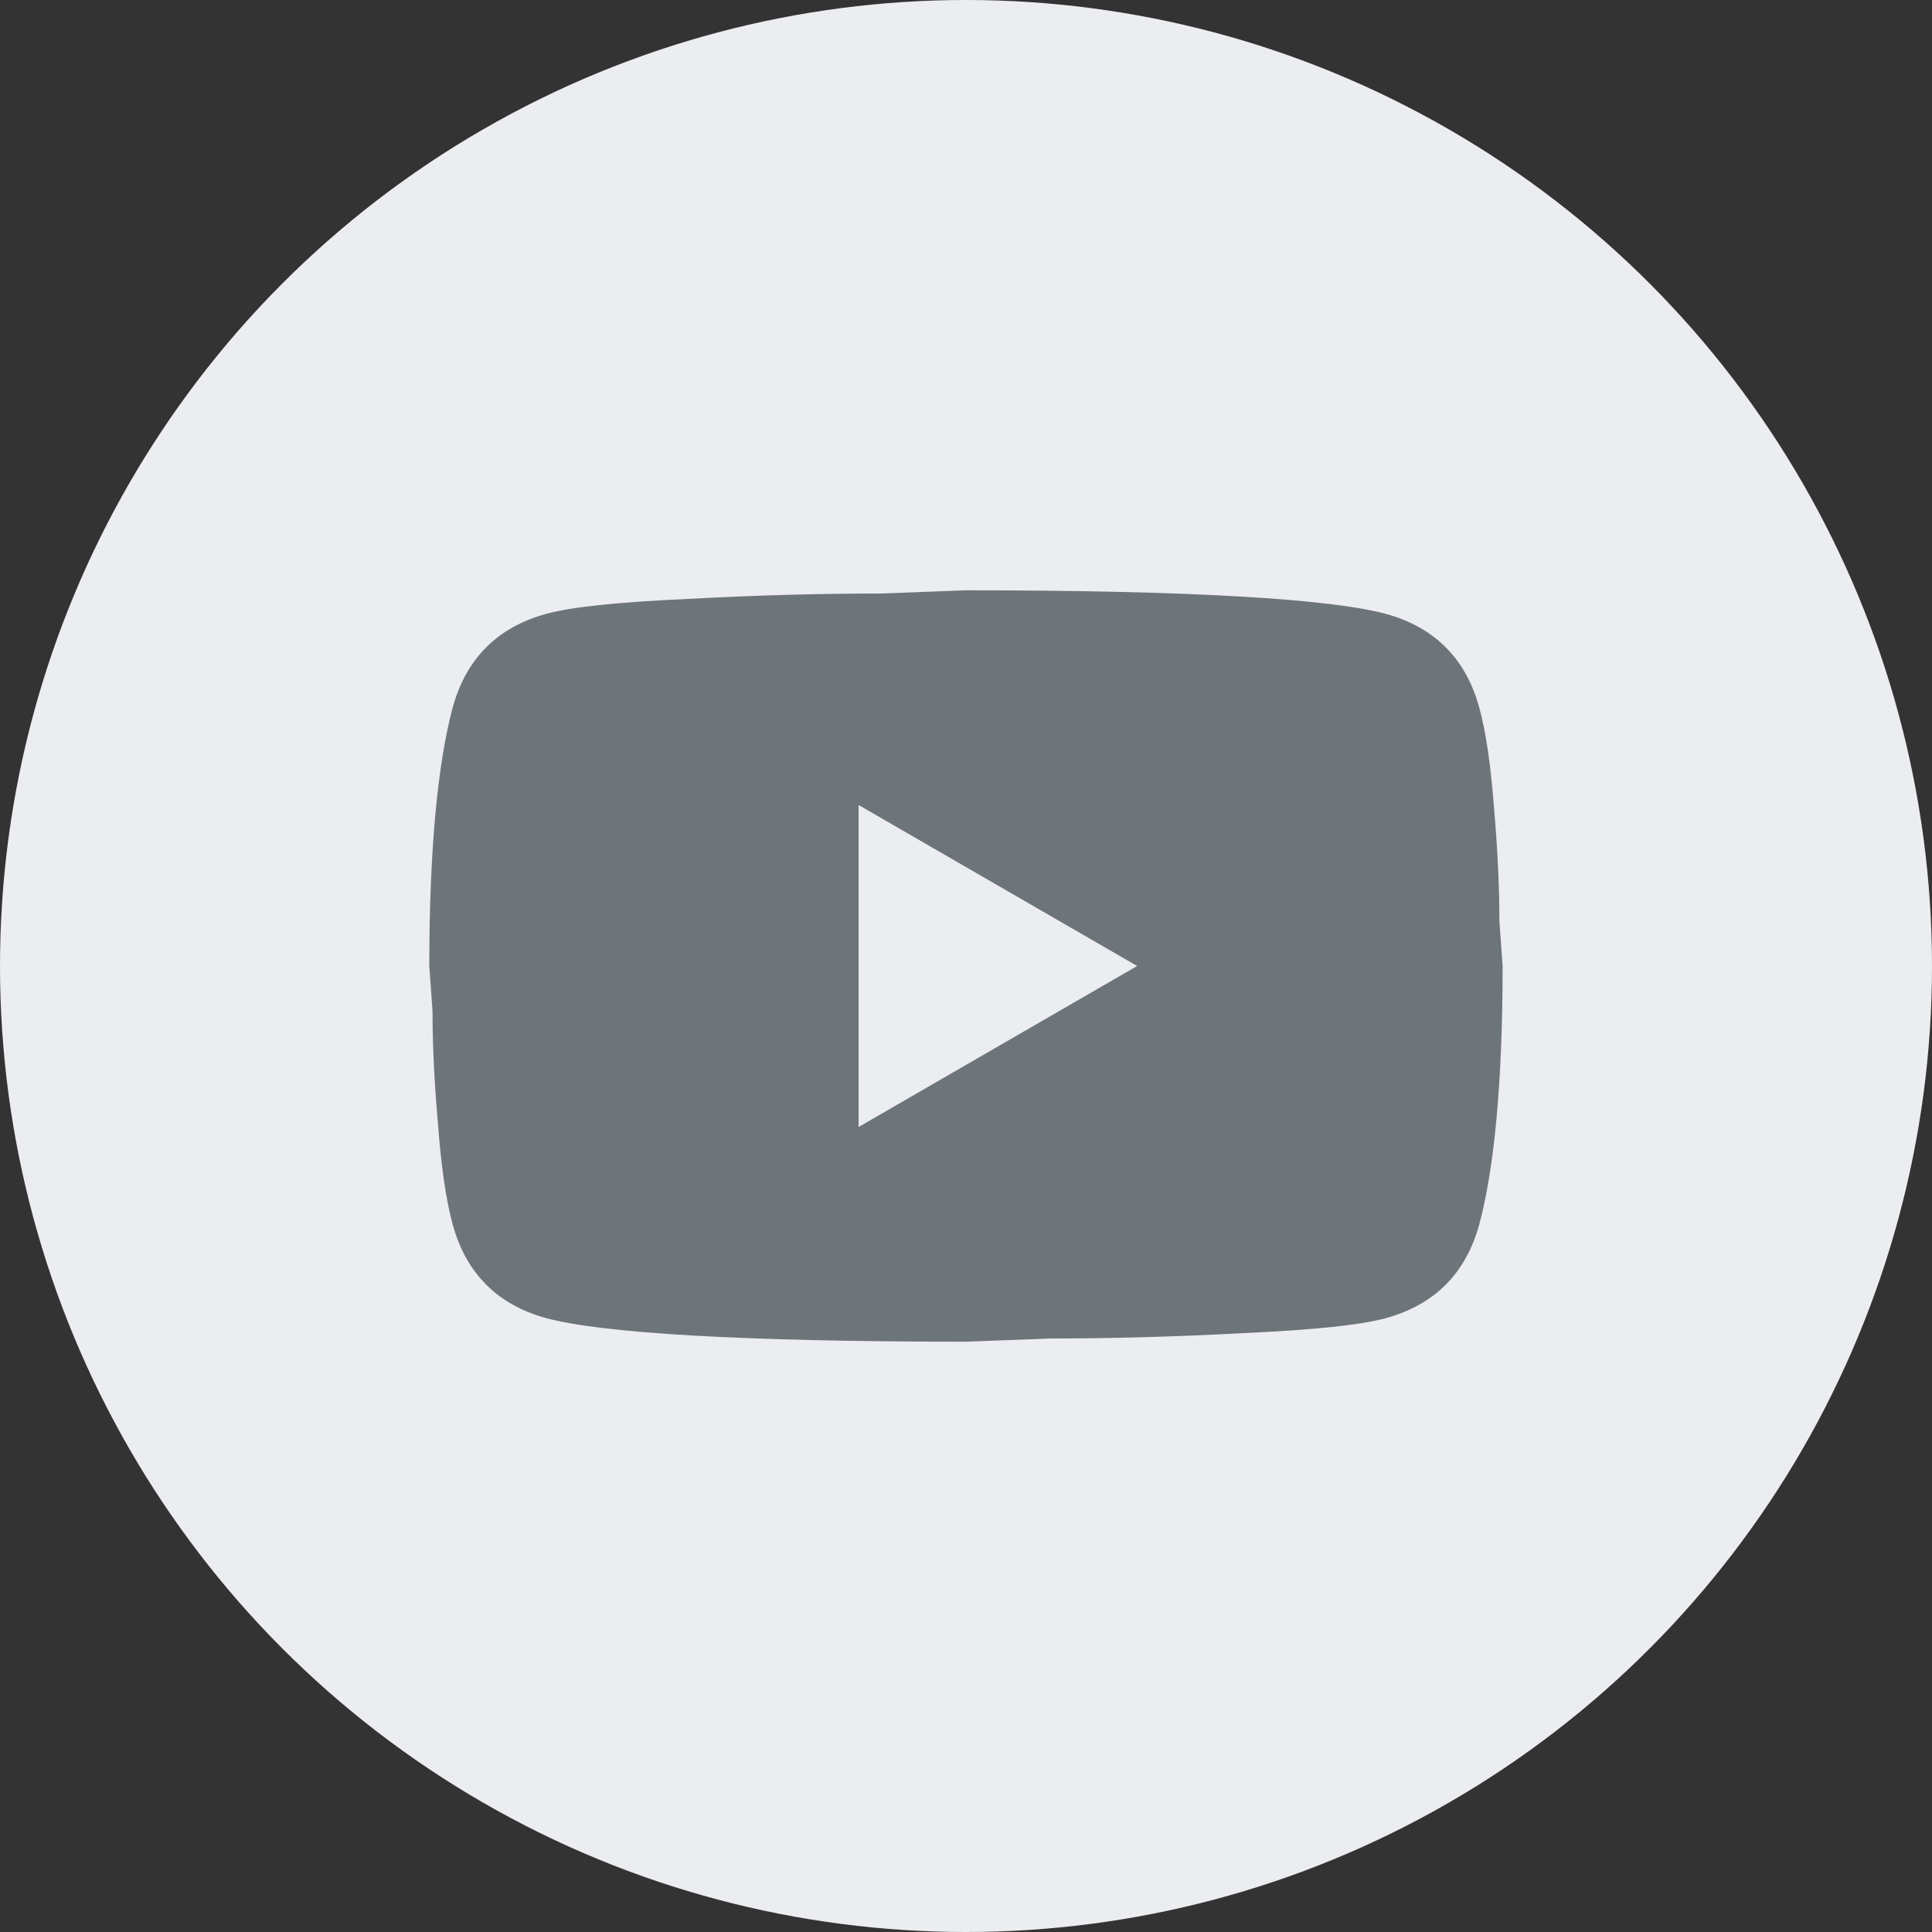 <svg width="24" height="24" viewBox="0 0 24 24" fill="none" xmlns="http://www.w3.org/2000/svg">
<rect x="0" y="0" width="24" height="24" fill="#333333" stroke="none"/>
<circle cx="12" cy="12" r="12" fill="#EBEDF0"/>
<path d="M10.666 14L14.126 12L10.666 10V14ZM18.373 8.78C18.46 9.093 18.52 9.513 18.56 10.047C18.606 10.58 18.626 11.04 18.626 11.44L18.666 12C18.666 13.46 18.56 14.533 18.373 15.22C18.206 15.82 17.82 16.207 17.22 16.373C16.906 16.46 16.333 16.52 15.453 16.56C14.586 16.607 13.793 16.627 13.06 16.627L12 16.667C9.206 16.667 7.466 16.56 6.78 16.373C6.18 16.207 5.793 15.82 5.626 15.22C5.54 14.907 5.48 14.487 5.44 13.953C5.393 13.42 5.373 12.96 5.373 12.56L5.333 12C5.333 10.54 5.44 9.467 5.626 8.78C5.793 8.18 6.18 7.793 6.78 7.627C7.093 7.54 7.666 7.48 8.546 7.44C9.413 7.393 10.206 7.373 10.94 7.373L12 7.333C14.793 7.333 16.533 7.44 17.22 7.627C17.82 7.793 18.206 8.18 18.373 8.78Z" fill="#6D747A"/>
</svg>
